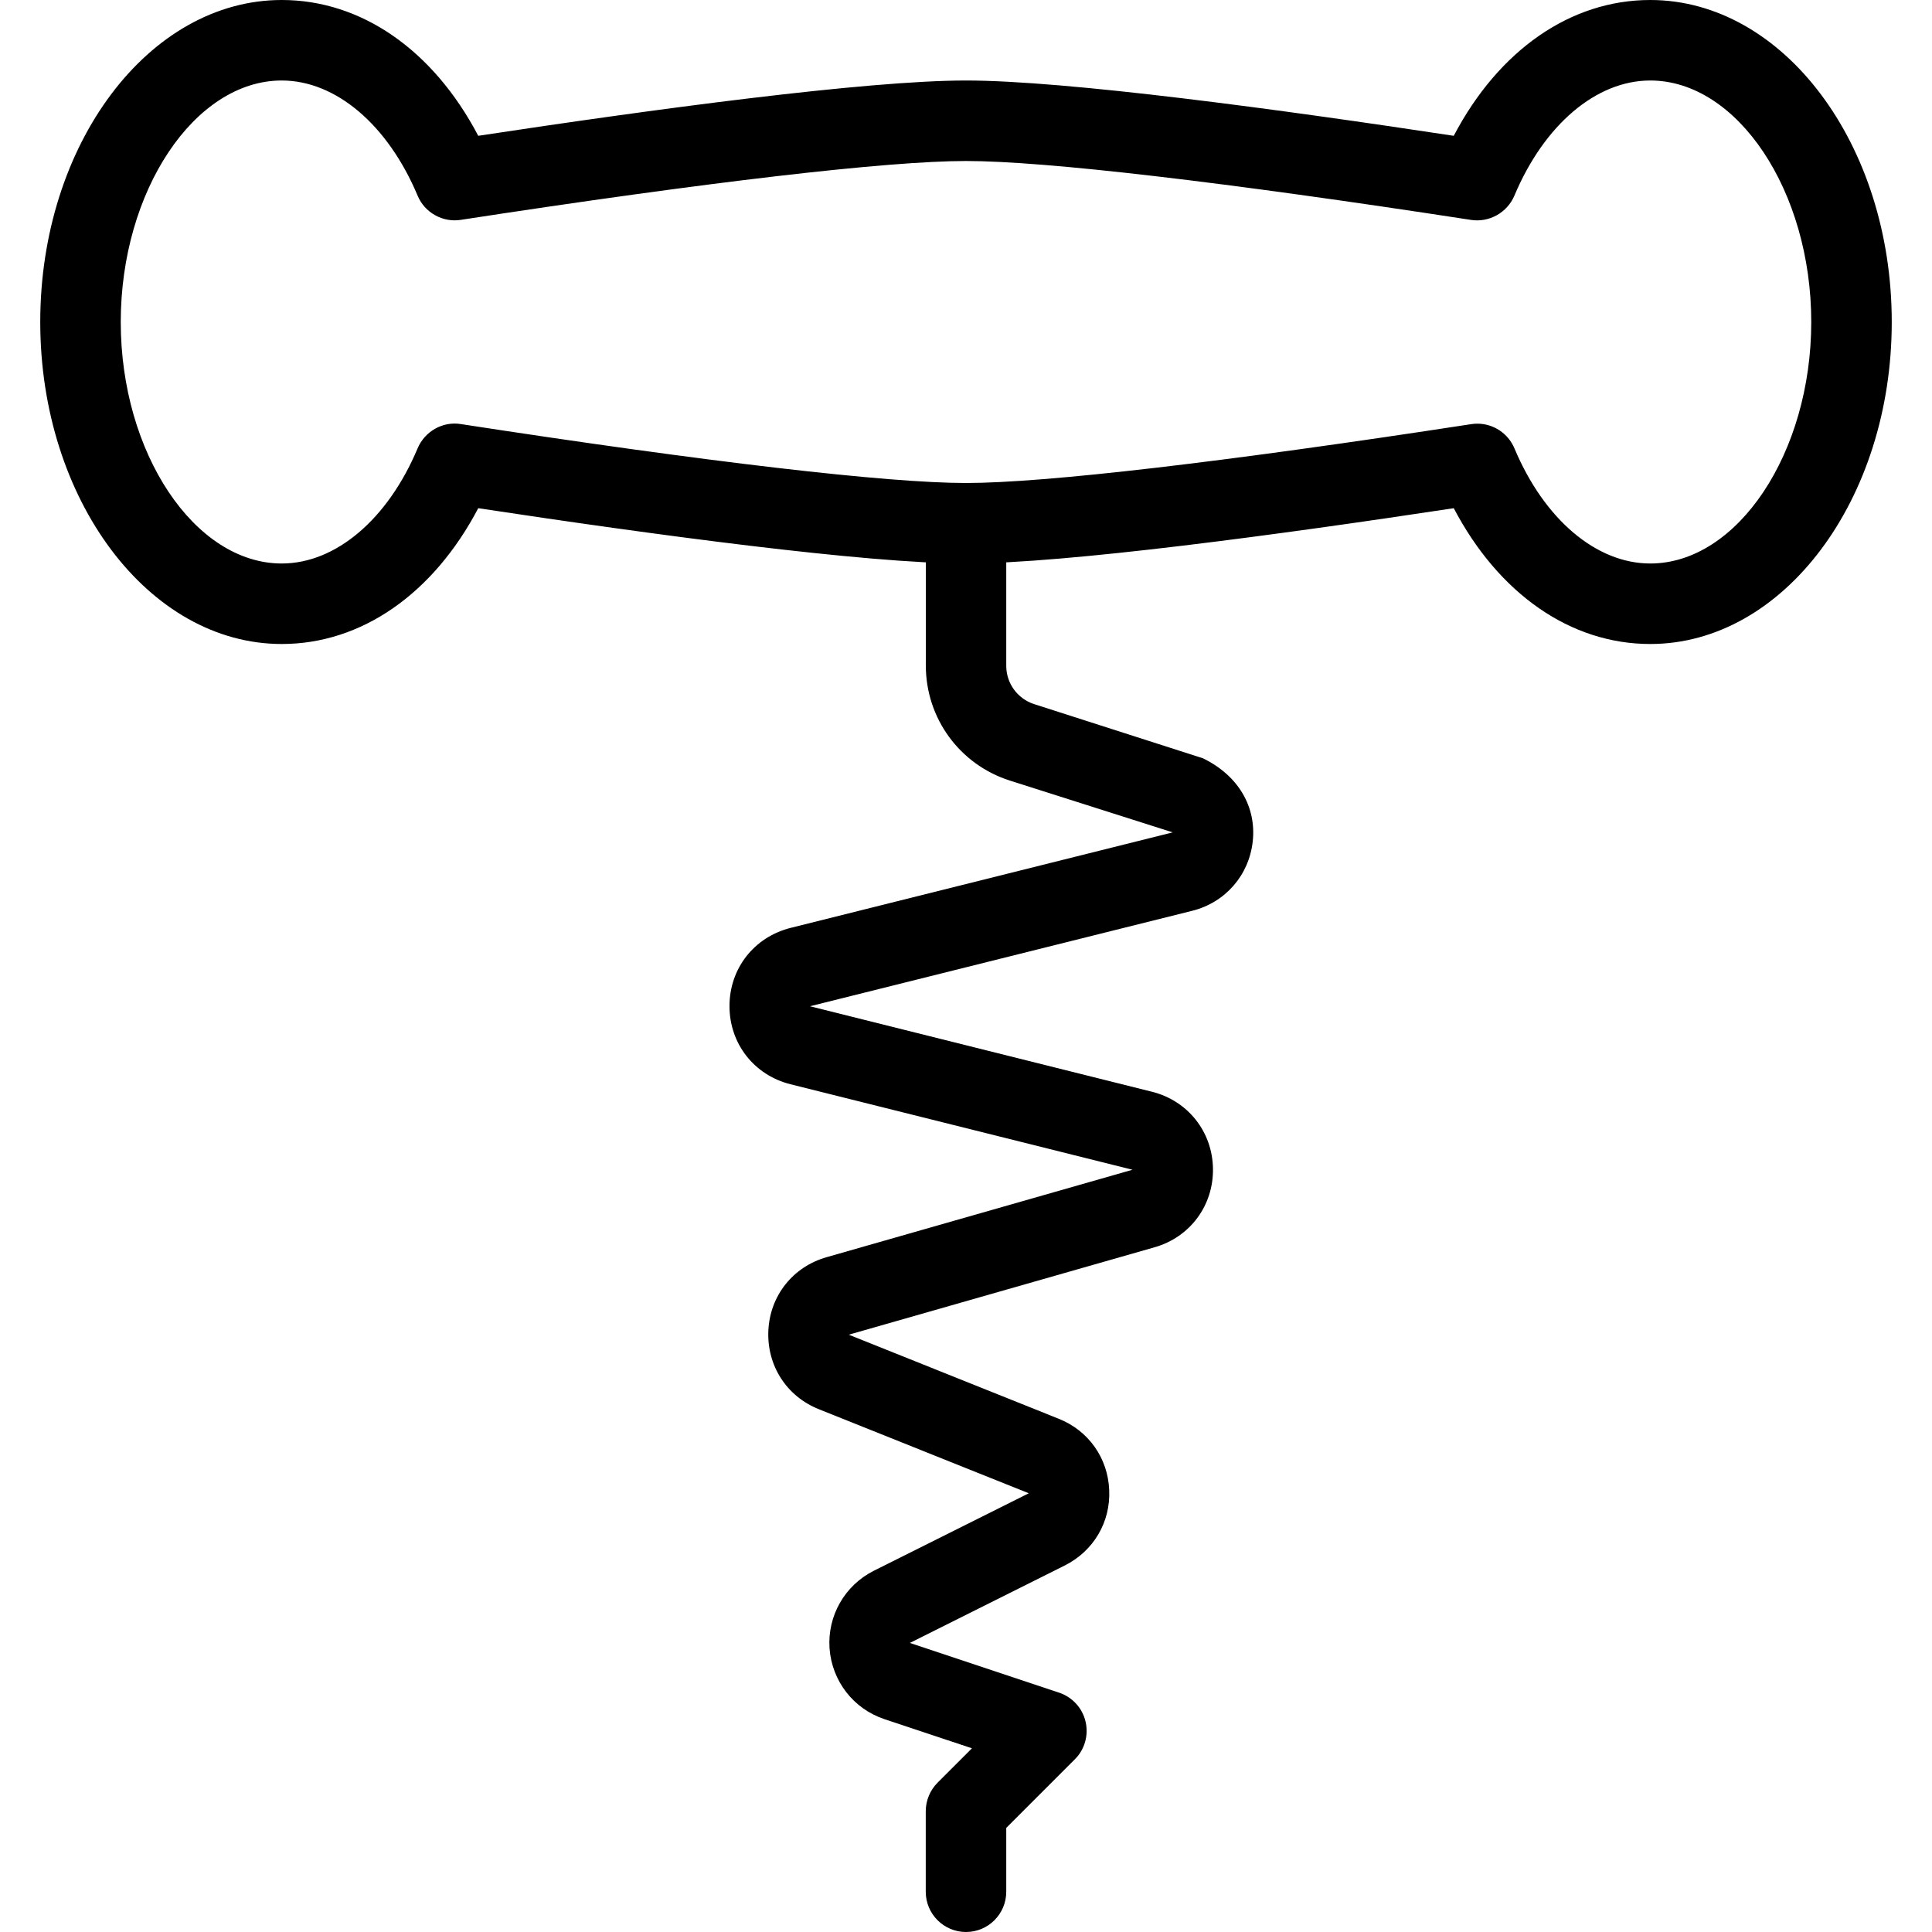 <?xml version="1.0" encoding="iso-8859-1"?>
<!-- Generator: Adobe Illustrator 19.2.1, SVG Export Plug-In . SVG Version: 6.00 Build 0)  -->
<svg version="1.1" xmlns="http://www.w3.org/2000/svg" xmlns:xlink="http://www.w3.org/1999/xlink" x="0px" y="0px"
	 viewBox="0 0 24 24" style="enable-background:new 0 0 24 24;" xml:space="preserve">
<g id="Cutting_Board_1">
</g>
<g id="Cutting_Board_2">
</g>
<g id="Chef_x27_s_Hat_1">
</g>
<g id="Chef_x27_s_Hat_2">
</g>
<g id="Kitchen_Scale">
</g>
<g id="Measuring_Cup">
</g>
<g id="Pot_1">
</g>
<g id="Pot_2">
</g>
<g id="Wok_1">
</g>
<g id="Wok_2">
</g>
<g id="Teapot">
</g>
<g id="Plate">
</g>
<g id="Sauce_Boat">
</g>
<g id="Cauldron">
</g>
<g id="Cookbook">
</g>
<g id="Salt_Pot">
</g>
<g id="Pepper_Pot_1">
</g>
<g id="Pepper_Pot_2">
</g>
<g id="Egg_Timer">
</g>
<g id="Olive_Oil_Pot">
</g>
<g id="Pancake_Griddle">
</g>
<g id="Pan">
</g>
<g id="Kettle">
</g>
<g id="Microwave">
</g>
<g id="Cooker">
</g>
<g id="Meat_Grinder">
</g>
<g id="Coffee_Maker">
</g>
<g id="Household_Mixer">
</g>
<g id="Stand_Mixer">
</g>
<g id="Hand_Blender">
</g>
<g id="Blender">
</g>
<g id="Cooker_Hood">
</g>
<g id="Refrigerator">
</g>
<g id="Freezer">
</g>
<g id="Apron">
</g>
<g id="Oven_Gloves">
</g>
<g id="Rolling_Pin">
</g>
<g id="Sieve">
</g>
<g id="Tea_Sieve">
</g>
<g id="Grater">
</g>
<g id="Knife_Holder">
</g>
<g id="Funnel">
</g>
<g id="Kitchen_Clock">
</g>
<g id="Lemon_Juicer">
</g>
<g id="Pastry_Bag_1">
</g>
<g id="Pastry_Bag_2">
</g>
<g id="Corkscrew">
	<g>
		<g>
			<path d="M12,24c-0.276,0-0.5-0.224-0.5-0.5v-1c0-0.133,0.053-0.26,0.146-0.354l0.428-0.428l-1.087-0.362
				c-0.385-0.128-0.652-0.473-0.682-0.878c-0.028-0.405,0.188-0.784,0.551-0.966l1.924-0.962l-2.607-1.044
				c-0.403-0.16-0.649-0.545-0.628-0.979s0.306-0.791,0.724-0.91l3.799-1.086l-4.248-1.062c-0.453-0.114-0.758-0.504-0.758-0.971
				s0.305-0.856,0.757-0.971l4.749-1.187l-2.025-0.644c-0.623-0.2-1.042-0.774-1.042-1.429V6.5C11.5,6.224,11.724,6,12,6
				s0.5,0.224,0.5,0.5v1.771c0,0.218,0.14,0.409,0.347,0.476l2.097,0.673c0.449,0.219,0.664,0.612,0.618,1.032
				c-0.046,0.421-0.341,0.759-0.751,0.862L10.062,12.5l4.248,1.062c0.445,0.111,0.75,0.495,0.758,0.953
				c0.008,0.459-0.284,0.853-0.725,0.979l-3.799,1.086l2.607,1.044c0.37,0.147,0.611,0.486,0.628,0.885
				c0.018,0.399-0.194,0.758-0.552,0.938l-1.924,0.962l1.854,0.618c0.164,0.055,0.289,0.191,0.328,0.359
				c0.04,0.169-0.01,0.347-0.133,0.469L12.5,22.707V23.5C12.5,23.776,12.276,24,12,24z"/>
		</g>
		<g>
			<path d="M20.5,8c-0.99,0-1.882-0.623-2.441-1.687C15.909,6.639,13.247,7,12,7S8.091,6.639,5.941,6.313C5.382,7.377,4.49,8,3.5,8
				c-1.654,0-3-1.794-3-4s1.346-4,3-4c0.99,0,1.882,0.623,2.441,1.687C8.091,1.361,10.753,1,12,1s3.909,0.361,6.059,0.687
				C18.618,0.623,19.51,0,20.5,0c1.654,0,3,1.794,3,4S22.154,8,20.5,8z M18.352,5.263c0.199,0,0.382,0.119,0.461,0.307
				C19.183,6.452,19.83,7,20.5,7c1.084,0,2-1.374,2-3s-0.916-3-2-3c-0.67,0-1.317,0.548-1.688,1.431
				c-0.09,0.212-0.314,0.335-0.537,0.301C15.209,2.26,12.979,2,12,2S8.791,2.26,5.725,2.731C5.502,2.767,5.276,2.643,5.188,2.431
				C4.817,1.548,4.17,1,3.5,1c-1.084,0-2,1.374-2,3s0.916,3,2,3c0.67,0,1.317-0.548,1.688-1.431
				c0.089-0.211,0.313-0.338,0.537-0.301C8.791,5.74,11.021,6,12,6s3.209-0.26,6.275-0.731C18.301,5.265,18.326,5.263,18.352,5.263z
				"/>
		</g>
	</g>
</g>
<g id="Bottle_Opener">
</g>
<g id="Service">
</g>
<g id="Chopsticks">
</g>
<g id="Hatchet">
</g>
<g id="Filleting_Knife">
</g>
<g id="Bread_Knife">
</g>
<g id="Herb_Knife">
</g>
<g id="Whetting">
</g>
<g id="Cake_Knife">
</g>
<g id="Layer_58">
</g>
<g id="Ladle">
</g>
<g id="Sauce_Spoon">
</g>
<g id="Egg_Beater">
</g>
<g id="Meat_Fork">
</g>
<g id="Kitchen_Spoon_1">
</g>
<g id="Kitchen_Spoon_2">
</g>
<g id="Pizza_Cutter">
</g>
<g id="Potato_Musher">
</g>
<g id="Peeler">
</g>
<g id="Honey_Dipper">
</g>
<g id="Fork">
</g>
<g id="Knife">
</g>
<g id="Spoon">
</g>
<g id="Cutlery_Set">
</g>
<g id="Sugar_Bowl">
</g>
<g id="Matches">
</g>
<g id="Cezve">
</g>
</svg>
